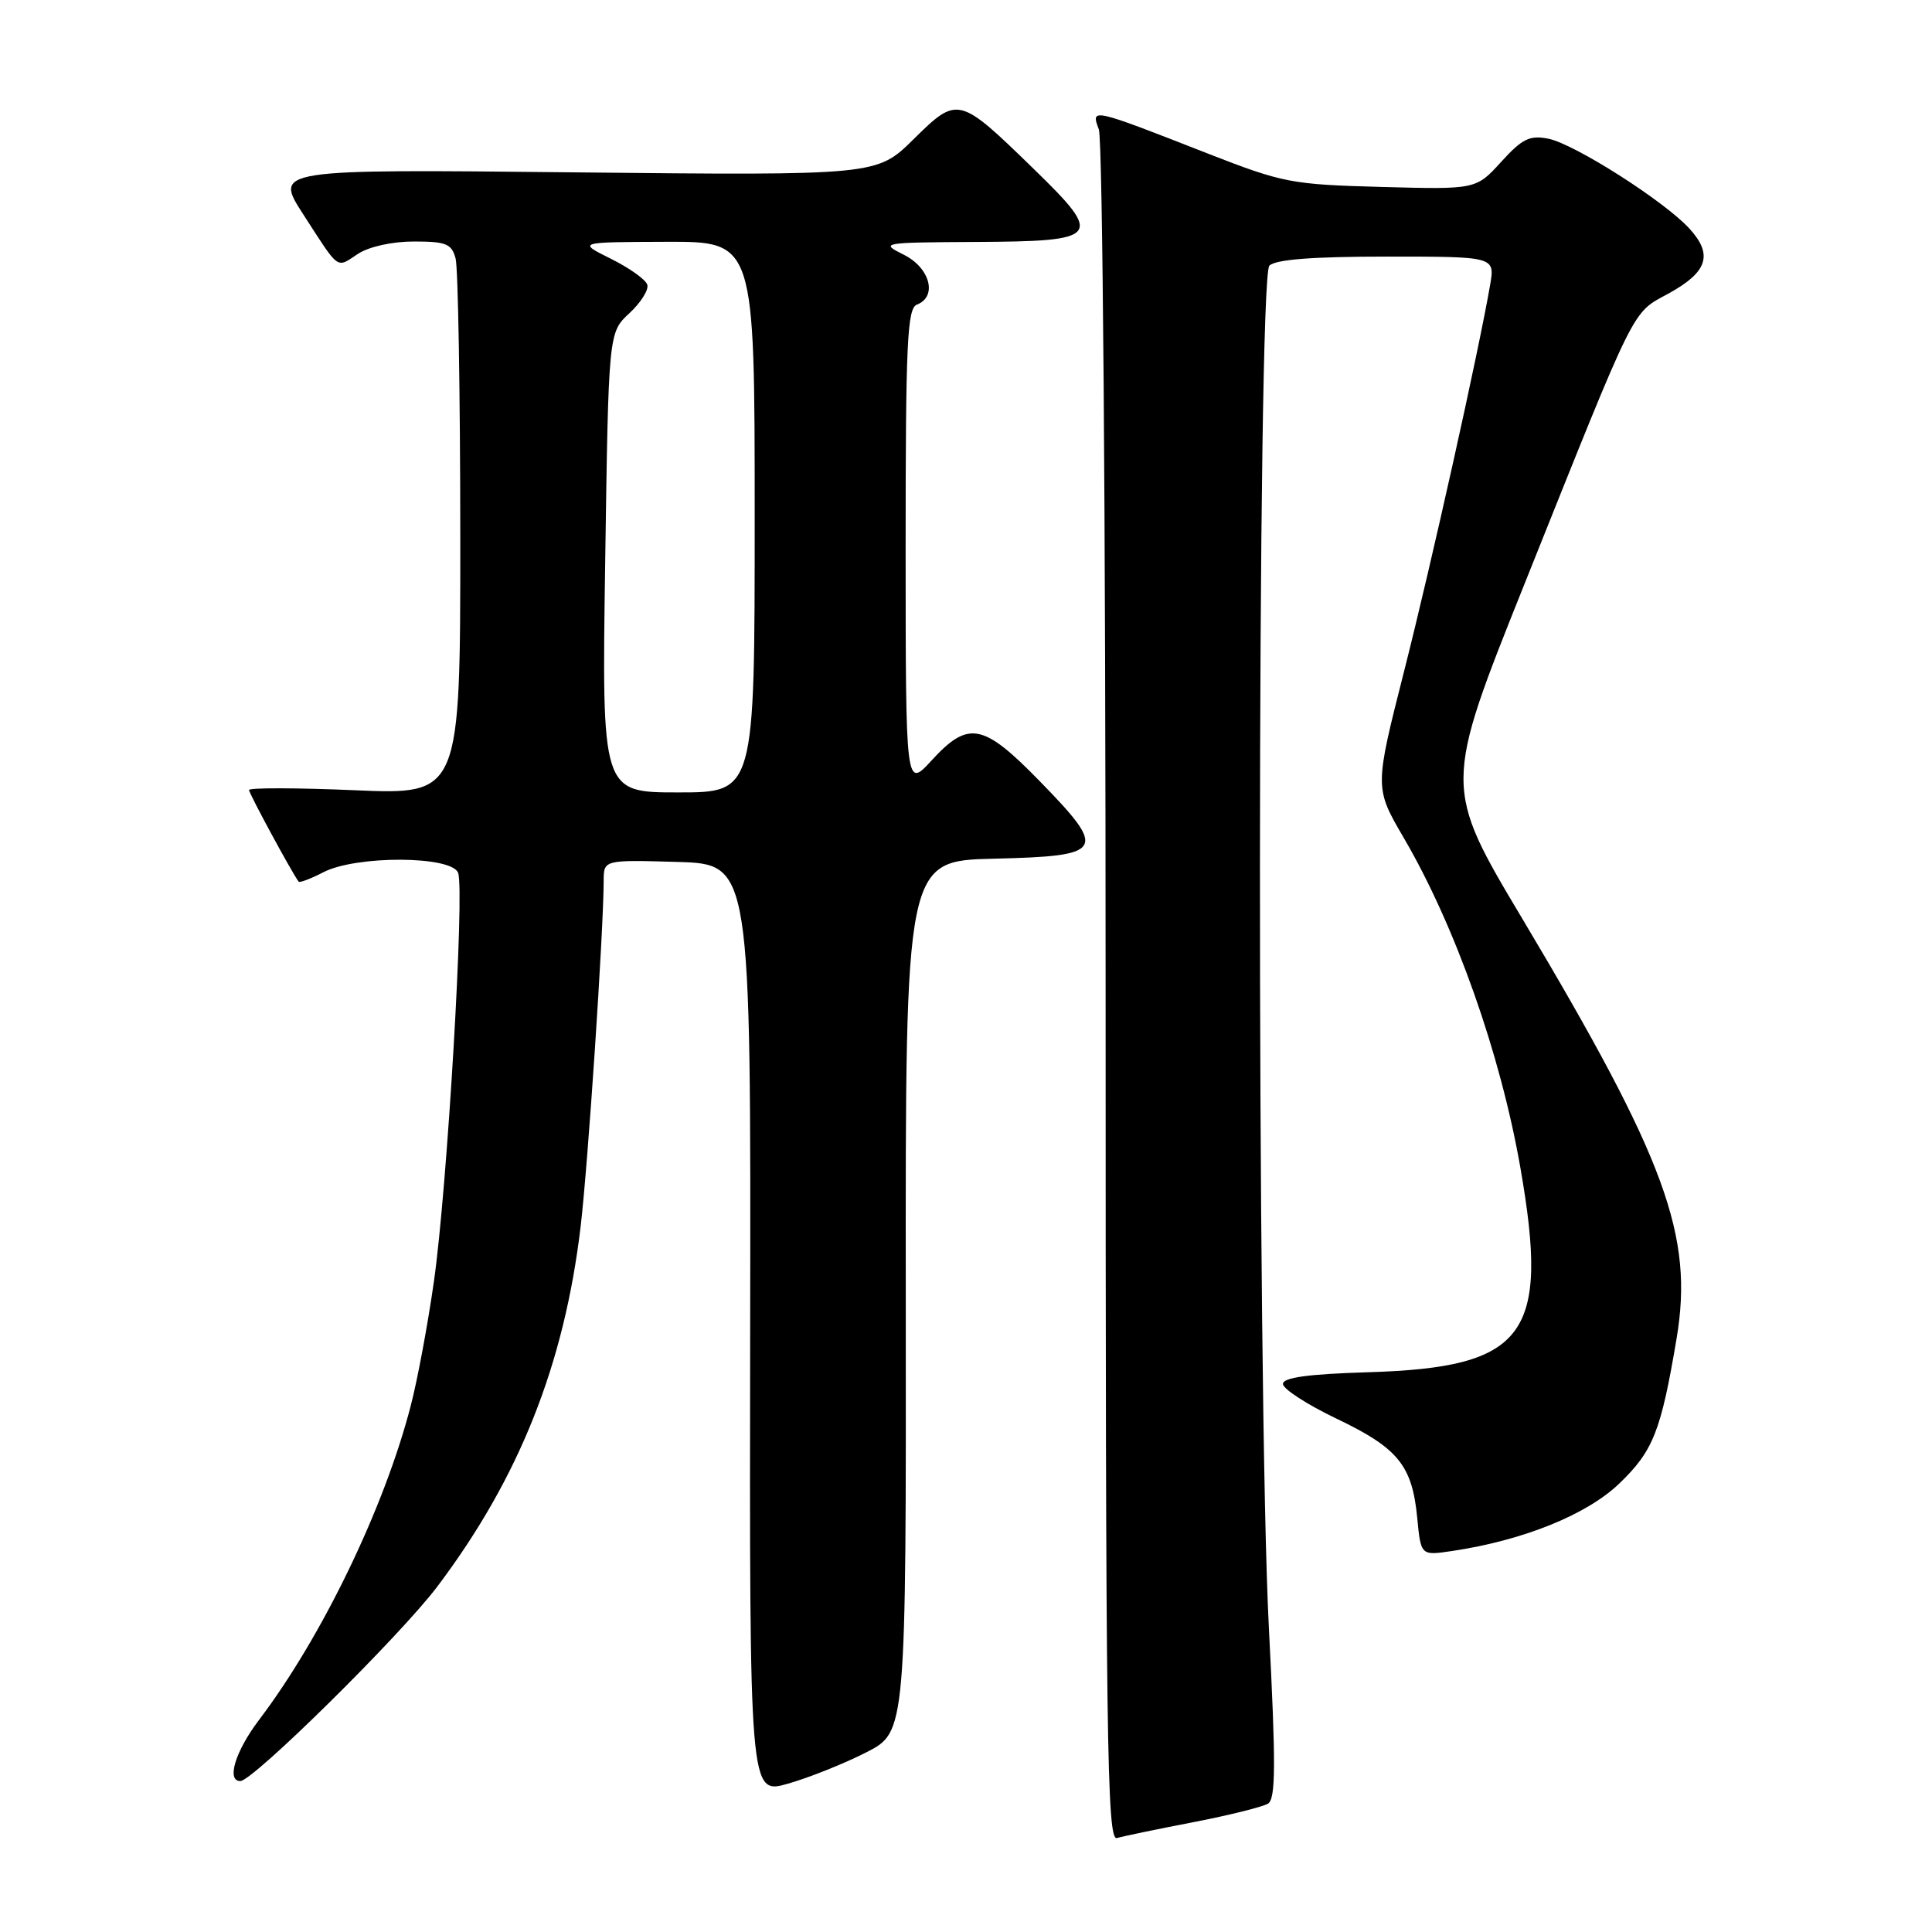 <?xml version="1.0" encoding="UTF-8" standalone="no"?>
<!DOCTYPE svg PUBLIC "-//W3C//DTD SVG 1.1//EN" "http://www.w3.org/Graphics/SVG/1.1/DTD/svg11.dtd" >
<svg xmlns="http://www.w3.org/2000/svg" xmlns:xlink="http://www.w3.org/1999/xlink" version="1.1" viewBox="0 0 256 256">
 <g >
 <path fill="currentColor"
d=" M 158.12 241.45 C 162.86 240.53 167.32 239.42 168.02 238.99 C 169.04 238.35 169.07 233.87 168.14 215.85 C 166.52 184.49 166.57 36.83 168.20 35.20 C 169.02 34.38 173.92 34.00 183.75 34.00 C 198.09 34.00 198.09 34.00 197.45 37.75 C 195.94 46.52 189.68 74.65 186.05 88.94 C 182.13 104.38 182.13 104.38 186.00 111.01 C 192.84 122.71 198.82 139.62 201.46 154.74 C 205.35 176.98 202.20 181.20 181.25 181.83 C 173.32 182.07 170.00 182.53 170.00 183.38 C 170.00 184.04 173.19 186.11 177.10 187.98 C 185.26 191.88 187.12 194.16 187.79 201.12 C 188.27 206.13 188.27 206.13 192.38 205.52 C 201.83 204.12 210.26 200.71 214.57 196.57 C 219.07 192.24 220.09 189.64 222.16 177.34 C 224.44 163.73 220.73 153.62 201.79 121.86 C 191.26 104.22 191.26 104.22 202.01 77.36 C 217.09 39.69 216.12 41.63 221.15 38.86 C 226.29 36.02 227.01 33.73 223.84 30.27 C 220.50 26.63 208.64 19.08 205.17 18.38 C 202.69 17.89 201.71 18.37 198.91 21.45 C 195.58 25.11 195.58 25.11 183.04 24.77 C 171.11 24.45 169.99 24.23 160.00 20.33 C 144.58 14.29 144.52 14.28 145.60 17.14 C 146.11 18.48 146.50 67.98 146.50 131.74 C 146.50 231.03 146.67 243.93 148.00 243.55 C 148.82 243.31 153.38 242.36 158.12 241.45 Z  M 114.78 232.20 C 120.07 229.50 120.07 229.50 120.02 171.78 C 119.97 114.06 119.97 114.06 131.72 113.78 C 146.40 113.43 146.79 112.76 137.78 103.52 C 130.26 95.81 128.33 95.44 123.45 100.75 C 120.01 104.50 120.01 104.50 120.00 72.72 C 120.00 45.39 120.21 40.86 121.50 40.36 C 124.25 39.30 123.24 35.48 119.75 33.75 C 116.58 32.17 116.80 32.13 129.13 32.06 C 145.88 31.98 146.30 31.46 136.97 22.38 C 127.03 12.71 126.91 12.68 121.05 18.45 C 116.18 23.25 116.18 23.25 76.25 22.84 C 36.32 22.42 36.32 22.42 40.18 28.40 C 45.06 35.95 44.51 35.55 47.43 33.64 C 48.89 32.68 51.98 32.00 54.85 32.00 C 59.10 32.00 59.85 32.30 60.37 34.25 C 60.70 35.49 60.98 51.98 60.99 70.90 C 61.00 105.31 61.00 105.31 47.00 104.71 C 39.30 104.38 33.00 104.37 33.00 104.68 C 33.00 105.15 38.68 115.64 39.57 116.82 C 39.70 117.00 41.18 116.44 42.86 115.57 C 47.20 113.33 59.83 113.38 60.70 115.65 C 61.59 117.97 59.26 157.43 57.50 169.77 C 56.70 175.42 55.32 182.84 54.43 186.25 C 50.93 199.79 42.68 216.87 34.33 227.89 C 31.19 232.03 29.97 236.00 31.84 236.00 C 33.52 236.00 53.06 216.71 57.96 210.21 C 68.80 195.82 74.76 180.82 76.94 162.50 C 77.91 154.32 79.97 123.50 79.99 116.71 C 80.00 113.93 80.00 113.93 89.75 114.21 C 99.50 114.50 99.50 114.50 99.40 176.15 C 99.31 237.80 99.31 237.80 104.40 236.35 C 107.21 235.55 111.88 233.68 114.78 232.20 Z  M 80.19 74.54 C 80.63 44.07 80.63 44.07 83.39 41.51 C 84.91 40.11 85.98 38.40 85.77 37.73 C 85.57 37.05 83.40 35.51 80.95 34.29 C 76.50 32.08 76.50 32.08 88.25 32.04 C 100.00 32.00 100.00 32.00 100.00 68.50 C 100.00 105.00 100.00 105.00 89.87 105.00 C 79.74 105.00 79.74 105.00 80.19 74.54 Z "/>
</g>
</svg>